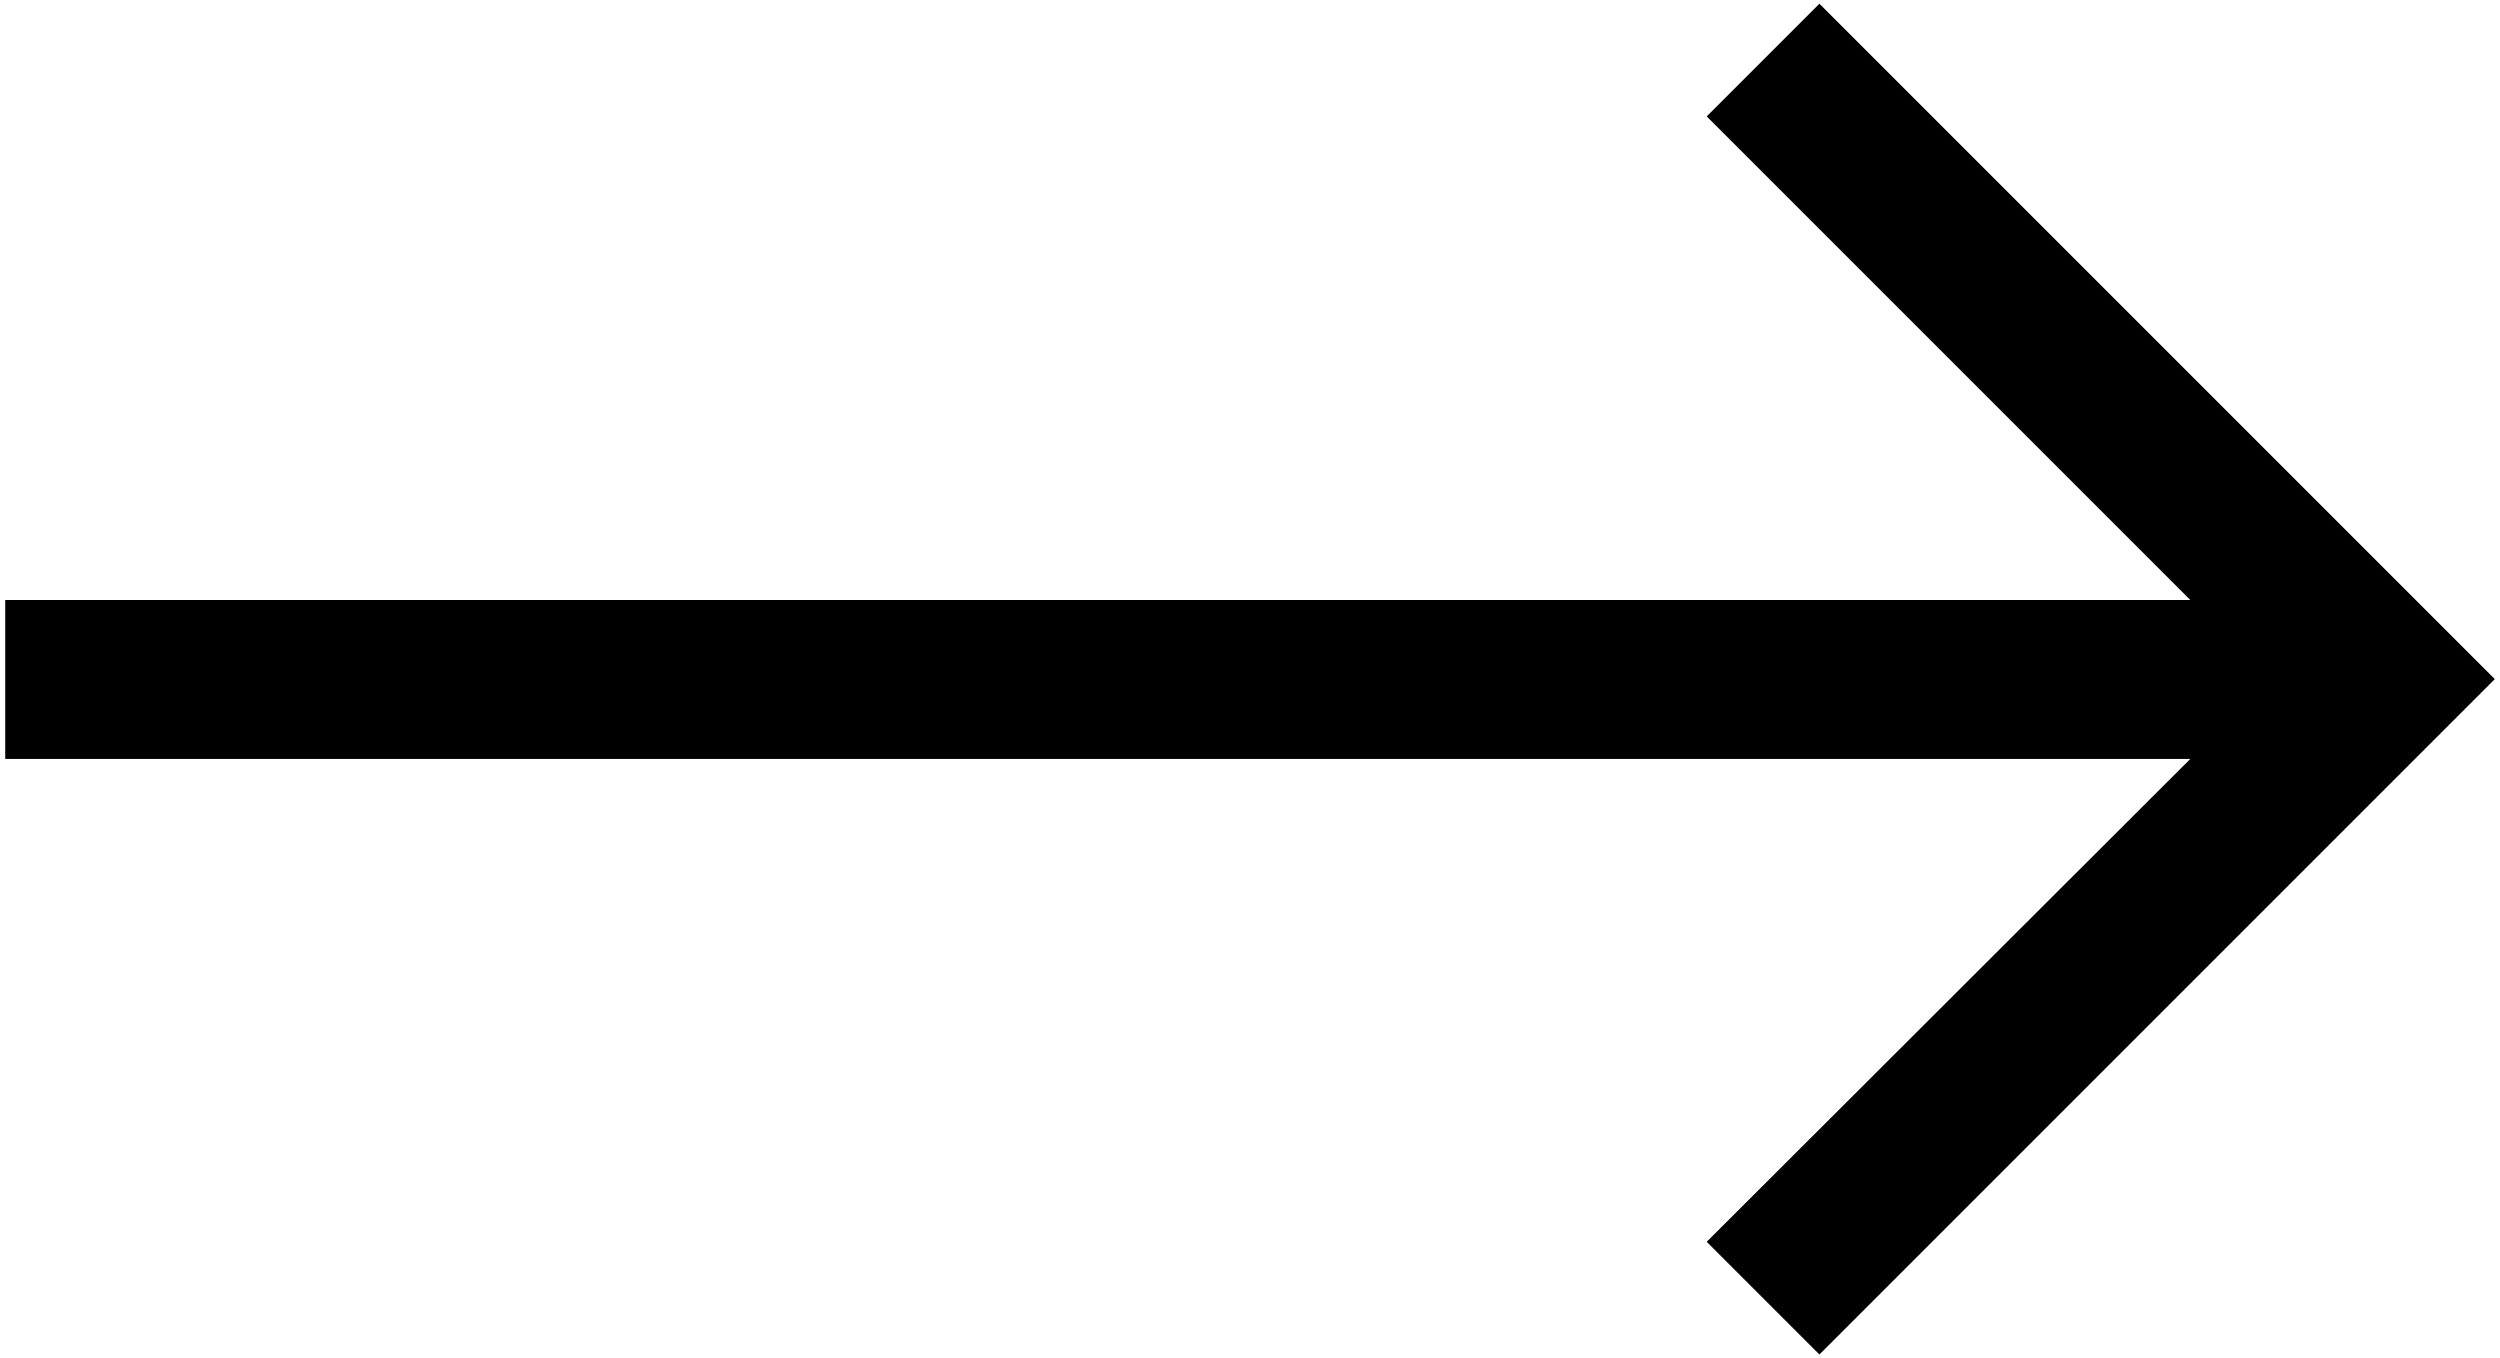 <?xml version="1.0" encoding="utf-8"?>
<!-- Generator: Adobe Illustrator 24.1.0, SVG Export Plug-In . SVG Version: 6.00 Build 0)  -->
<svg version="1.1" id="Layer_1" xmlns="http://www.w3.org/2000/svg" xmlns:xlink="http://www.w3.org/1999/xlink" x="0px" y="0px"
	 viewBox="0 0 335 182" style="enable-background:new 0 0 335 182;" xml:space="preserve">
<style type="text/css">
	.st0{fill-rule:evenodd;clip-rule:evenodd;}
</style>
<polygon class="st0" points="293.5,101.7 228.7,166.4 243.8,181.5 334.3,91 243.8,0.5 228.7,15.6 293.5,80.4 0.7,80.4 0.7,101.7 "/>
</svg>
